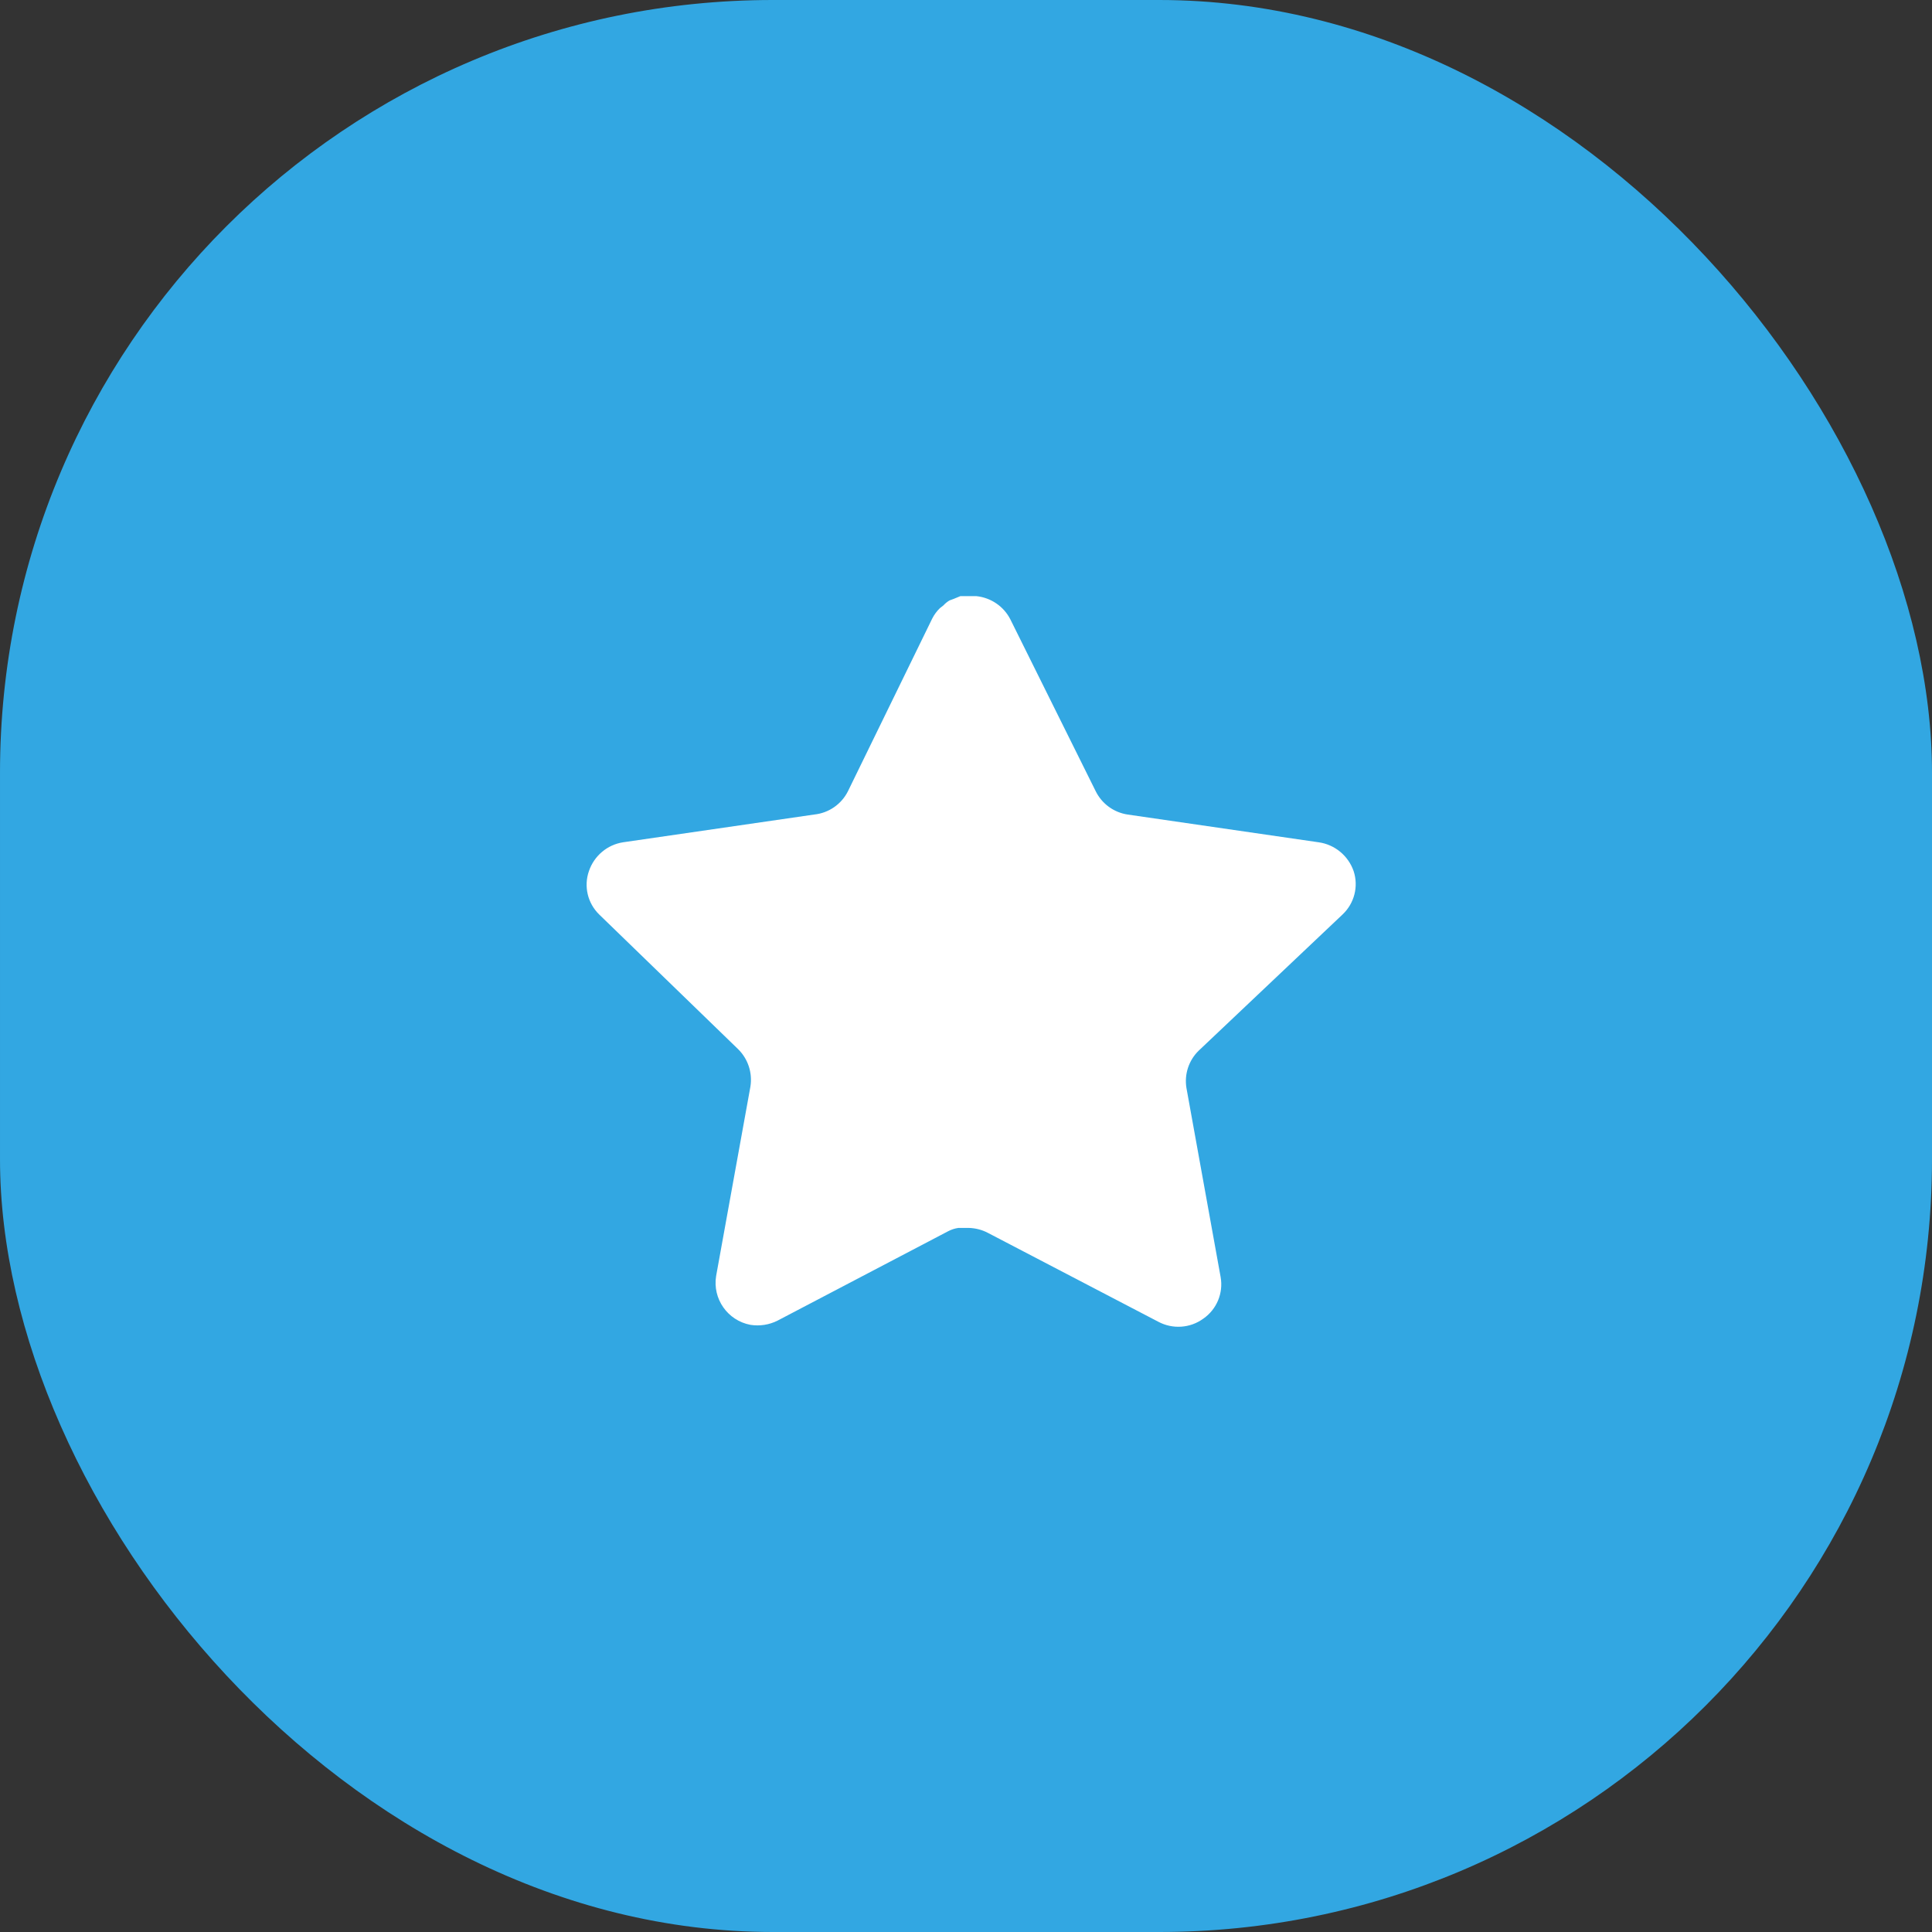 <svg width="30" height="30" viewBox="0 0 30 30" fill="none" xmlns="http://www.w3.org/2000/svg">
<rect x="0" y="0" width="30" height="30" fill="#333333" stroke="none"/>
<rect x="6.10352e-05" y="1.52588e-05" width="30" height="30" rx="12" fill="#32A7E2"/>
<path d="M18.613 16.315C18.459 16.465 18.388 16.681 18.423 16.894L18.954 19.831C18.998 20.08 18.893 20.332 18.685 20.476C18.481 20.625 18.209 20.643 17.986 20.524L15.342 19.145C15.25 19.096 15.148 19.07 15.043 19.067H14.882C14.825 19.075 14.771 19.093 14.72 19.12L12.075 20.506C11.945 20.572 11.797 20.595 11.652 20.572C11.298 20.505 11.062 20.168 11.12 19.813L11.652 16.875C11.687 16.661 11.616 16.443 11.461 16.291L9.305 14.201C9.125 14.026 9.062 13.763 9.145 13.526C9.225 13.29 9.429 13.117 9.675 13.079L12.643 12.648C12.868 12.625 13.067 12.488 13.168 12.284L14.476 9.604C14.507 9.544 14.547 9.489 14.595 9.443L14.649 9.401C14.677 9.37 14.709 9.344 14.745 9.323L14.81 9.299L14.912 9.257H15.163C15.387 9.281 15.585 9.415 15.688 9.616L17.013 12.284C17.109 12.48 17.294 12.615 17.509 12.648L20.476 13.079C20.727 13.114 20.936 13.288 21.019 13.526C21.098 13.766 21.03 14.028 20.846 14.201L18.613 16.315Z" fill="white"/>
</svg>

